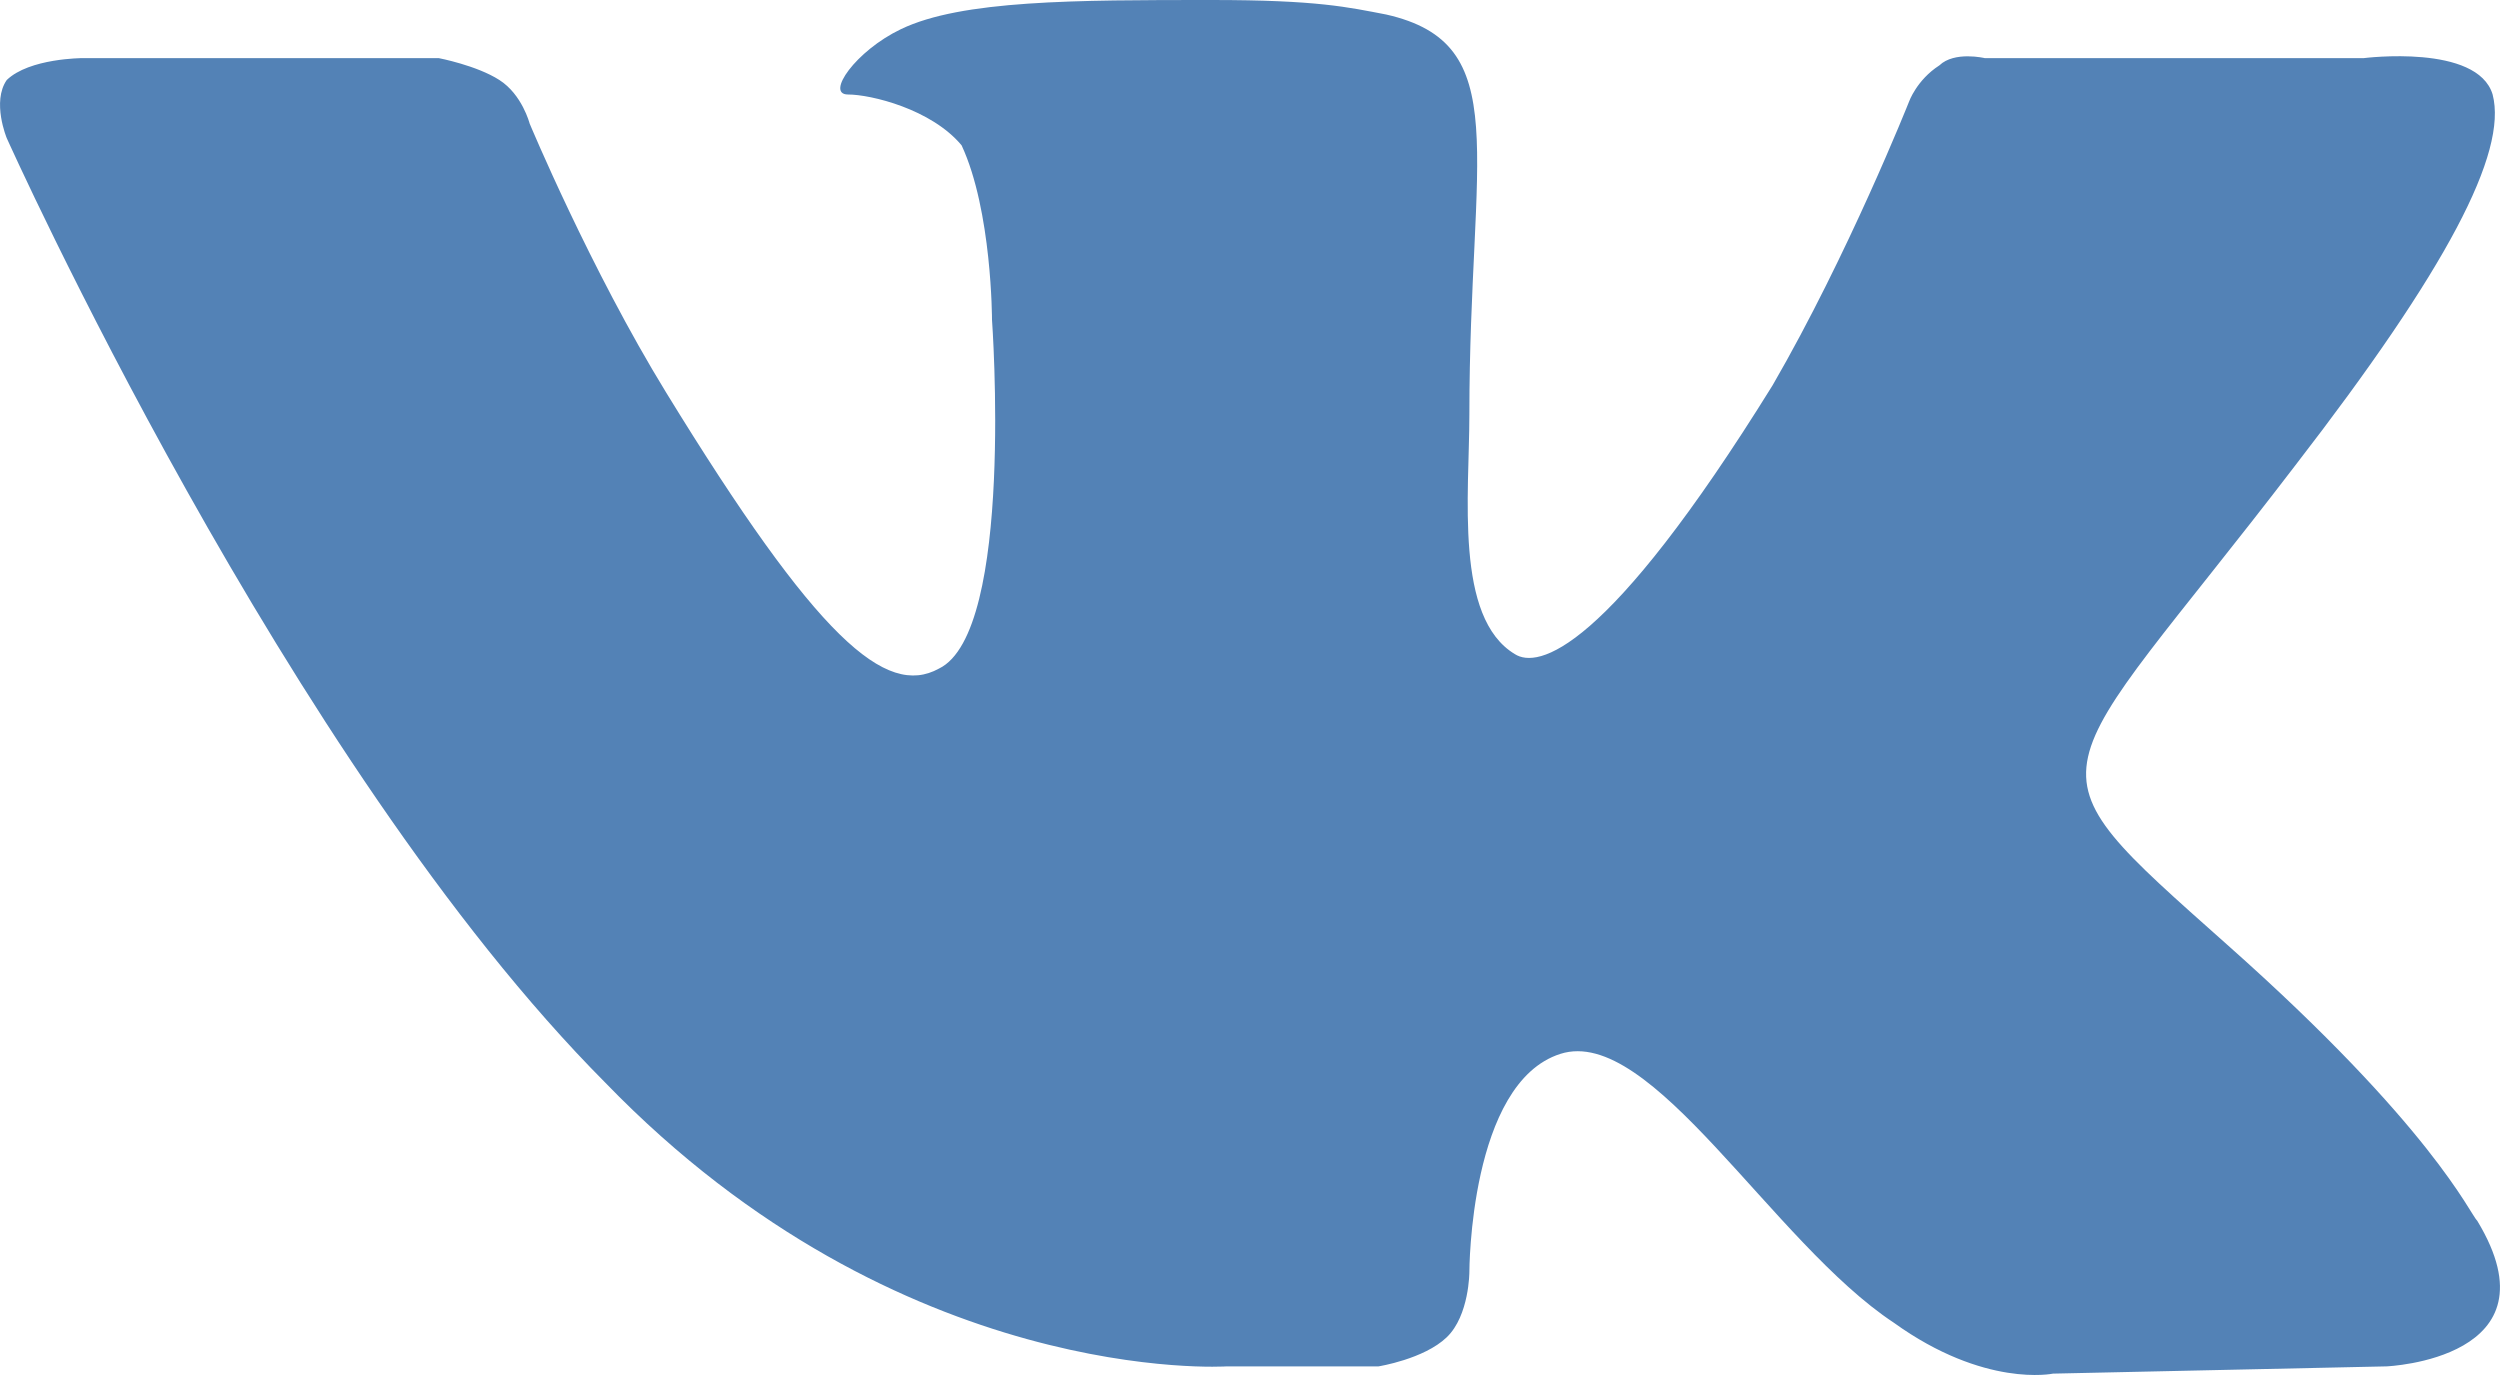 <svg width="20" height="11" viewBox="0 0 20 11" fill="none" xmlns="http://www.w3.org/2000/svg">
<path fill-rule="evenodd" clip-rule="evenodd" d="M9.815 10.931H11.028C11.028 10.931 11.392 10.873 11.574 10.698C11.755 10.524 11.755 10.175 11.755 10.175C11.755 10.175 11.755 8.663 12.483 8.431C13.211 8.198 14.181 9.942 15.151 10.582C15.878 11.105 16.424 10.989 16.424 10.989L19.092 10.931C19.092 10.931 20.486 10.873 19.819 9.768C19.759 9.71 19.456 9.012 17.819 7.559C16.121 6.047 16.363 6.338 18.364 3.721C19.577 2.151 20.062 1.221 19.941 0.756C19.819 0.349 18.91 0.465 18.91 0.465H15.878C15.878 0.465 15.636 0.407 15.515 0.523C15.333 0.64 15.272 0.814 15.272 0.814C15.272 0.814 14.787 2.035 14.181 3.082C12.847 5.233 12.301 5.349 12.119 5.233C11.634 4.942 11.755 3.954 11.755 3.314C11.755 1.221 12.119 0.349 11.089 0.116C10.786 0.058 10.543 0 9.694 0C8.603 0 7.693 -2.25263e-07 7.208 0.233C6.844 0.407 6.602 0.756 6.784 0.756C6.966 0.756 7.451 0.872 7.693 1.163C7.936 1.686 7.936 2.558 7.936 2.558C7.936 2.558 8.118 5.058 7.511 5.349C7.087 5.582 6.541 5.117 5.329 3.14C4.722 2.151 4.237 0.988 4.237 0.988C4.237 0.988 4.177 0.756 3.995 0.64C3.813 0.523 3.51 0.465 3.51 0.465H0.66C0.66 0.465 0.236 0.465 0.054 0.64C-0.067 0.814 0.054 1.105 0.054 1.105C0.054 1.105 2.297 6.105 4.844 8.663C7.208 11.105 9.815 10.931 9.815 10.931Z" fill="#5382B6"/>
</svg>
